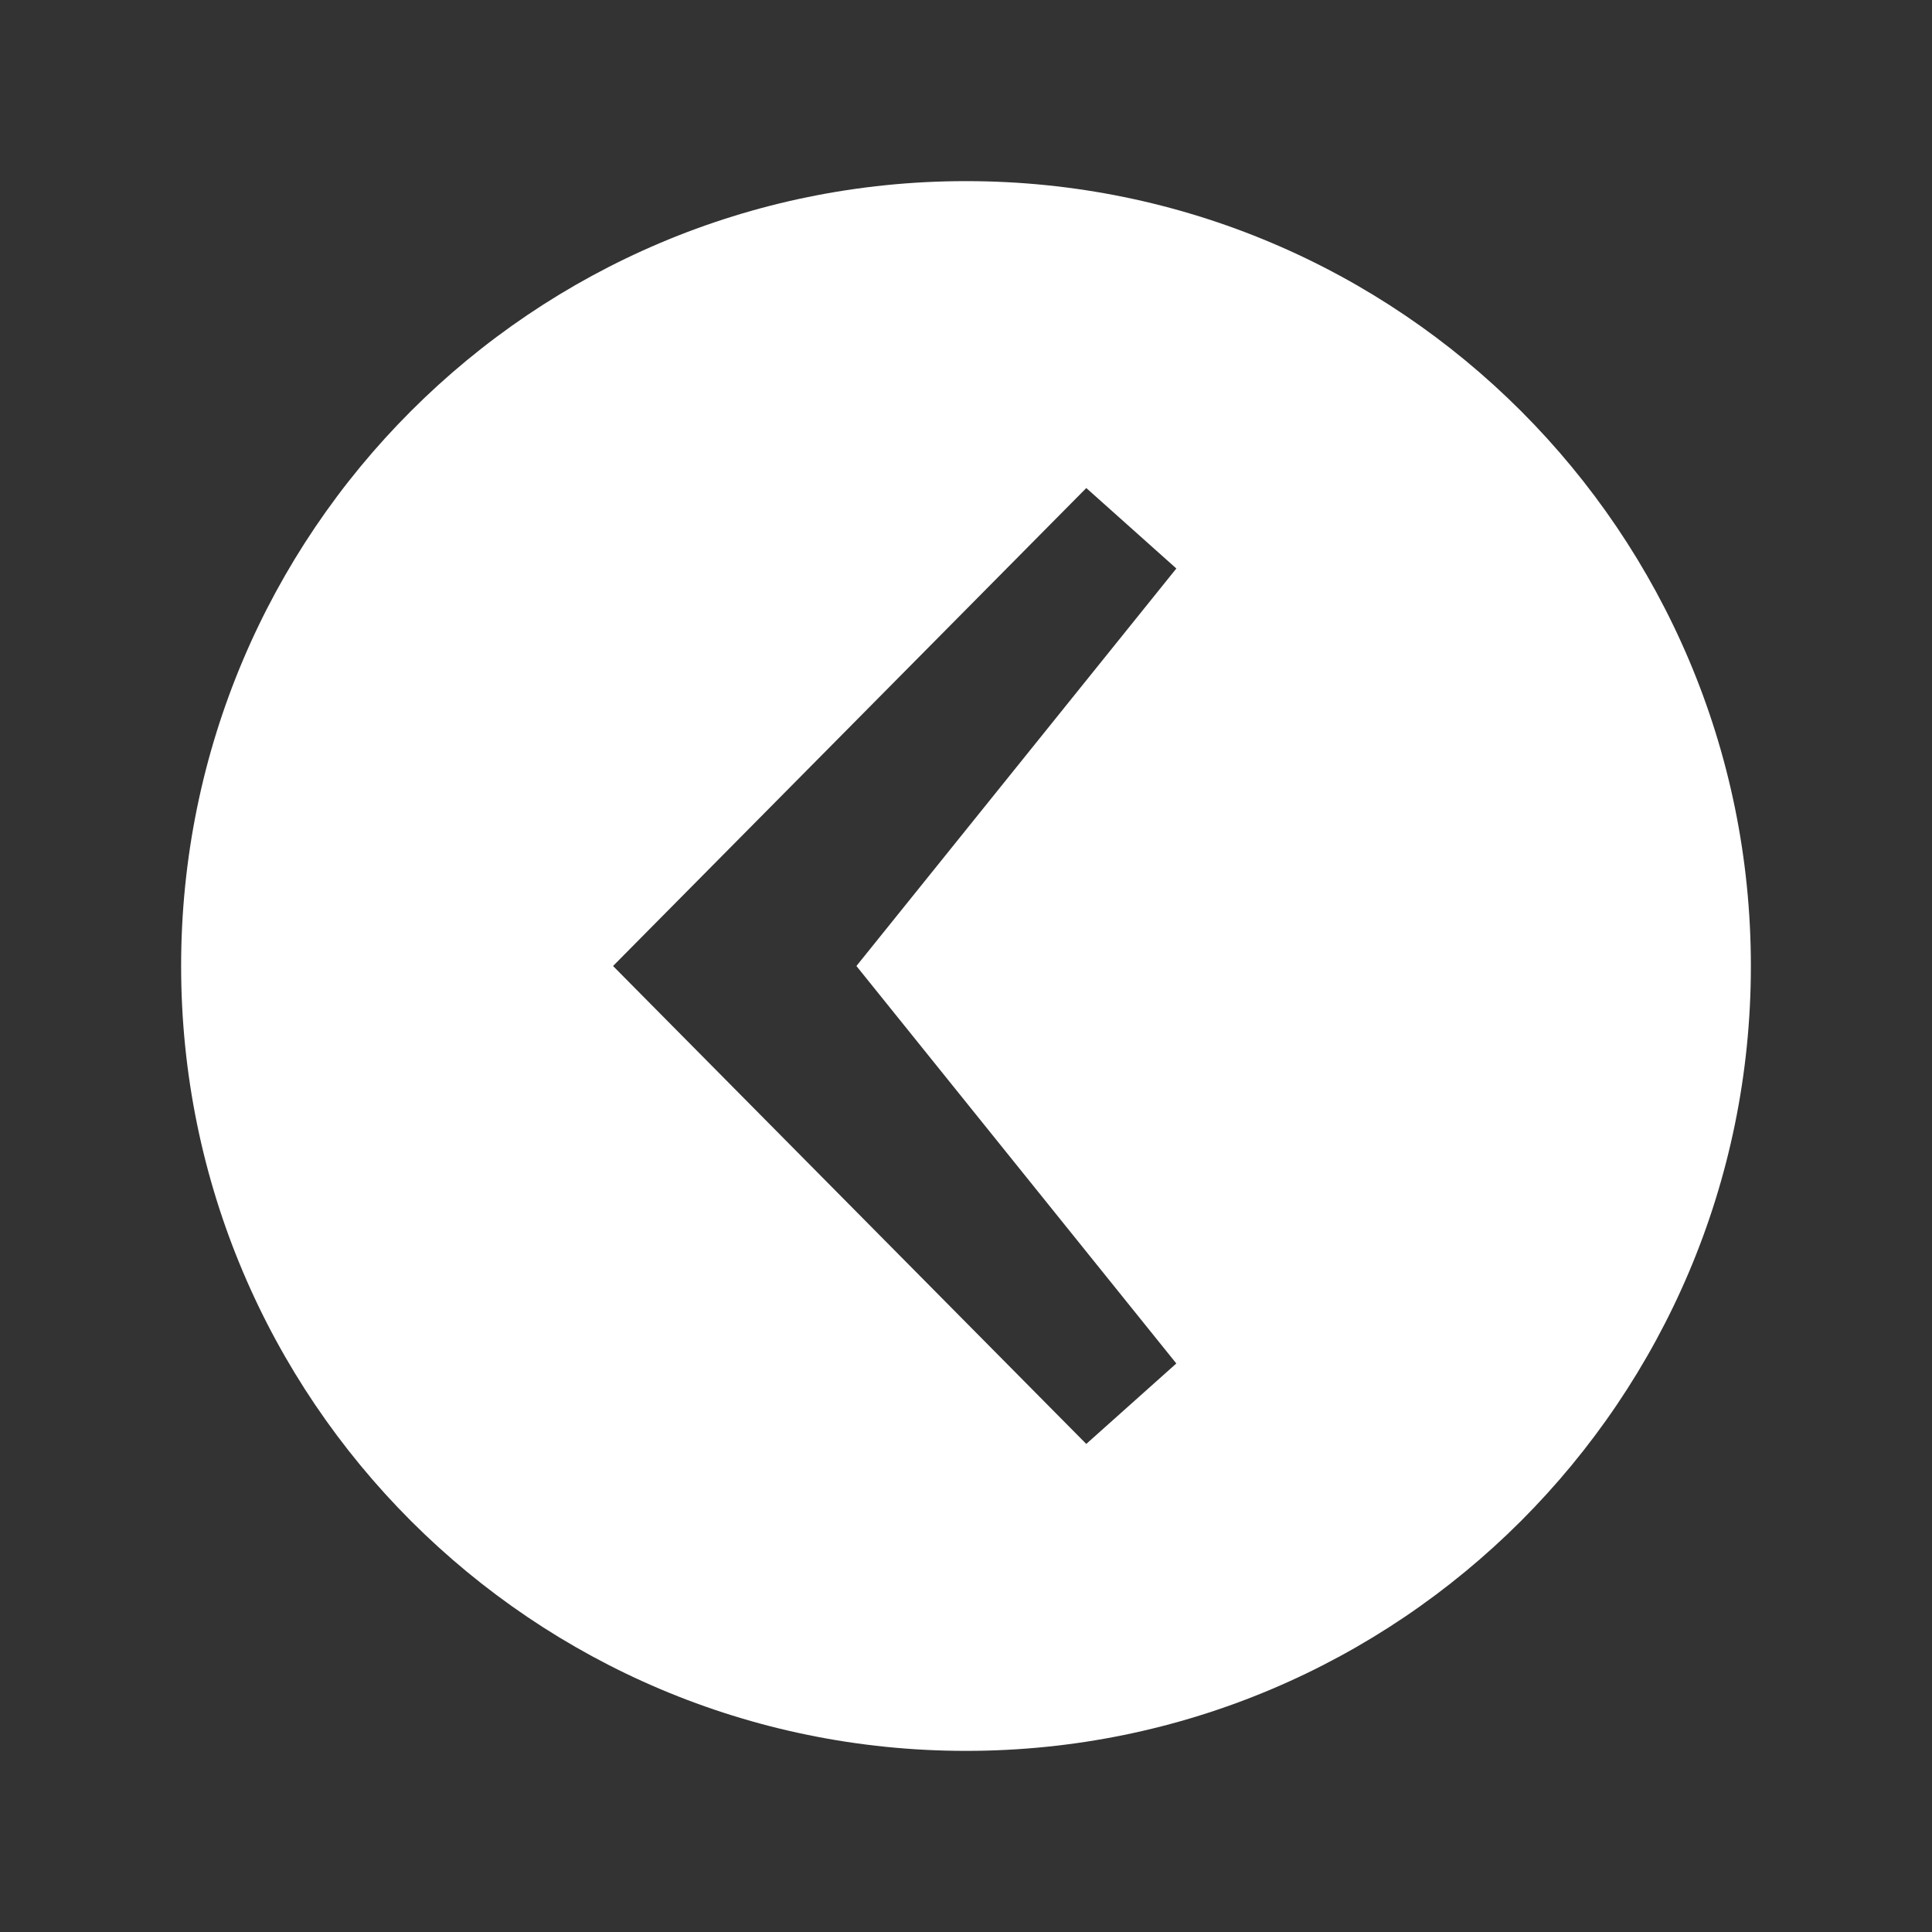  <svg xmlns="http://www.w3.org/2000/svg" x="0px" y="0px" width="24" height="24" viewBox="0,0,256,256">
                        <rect x="0" y="0" width="256" height="256" fill="#333333" stroke="none"/>
                        <g fill="#ffffff" fill-rule="nonzero" stroke="none" stroke-width="1" stroke-linecap="butt" stroke-linejoin="miter" stroke-miterlimit="10" stroke-dasharray="" stroke-dashoffset="0" font-family="none" font-weight="none" font-size="none" text-anchor="none" style="mix-blend-mode: normal"><g transform="translate(256,256) rotate(180) scale(4,4)"><path d="M58,32c0,14.359 -11.641,26 -26,26c-14.359,0 -26,-11.641 -26,-26c0,-14.359 11.641,-26 26,-26c14.359,0 26,11.641 26,26zM41.713,30.001l-13.697,-13.833l-2.983,2.665l10.597,13.167l-10.598,13.168l2.983,2.665l13.698,-13.834l1.979,-1.999z"></path></g></g>
                    </svg>